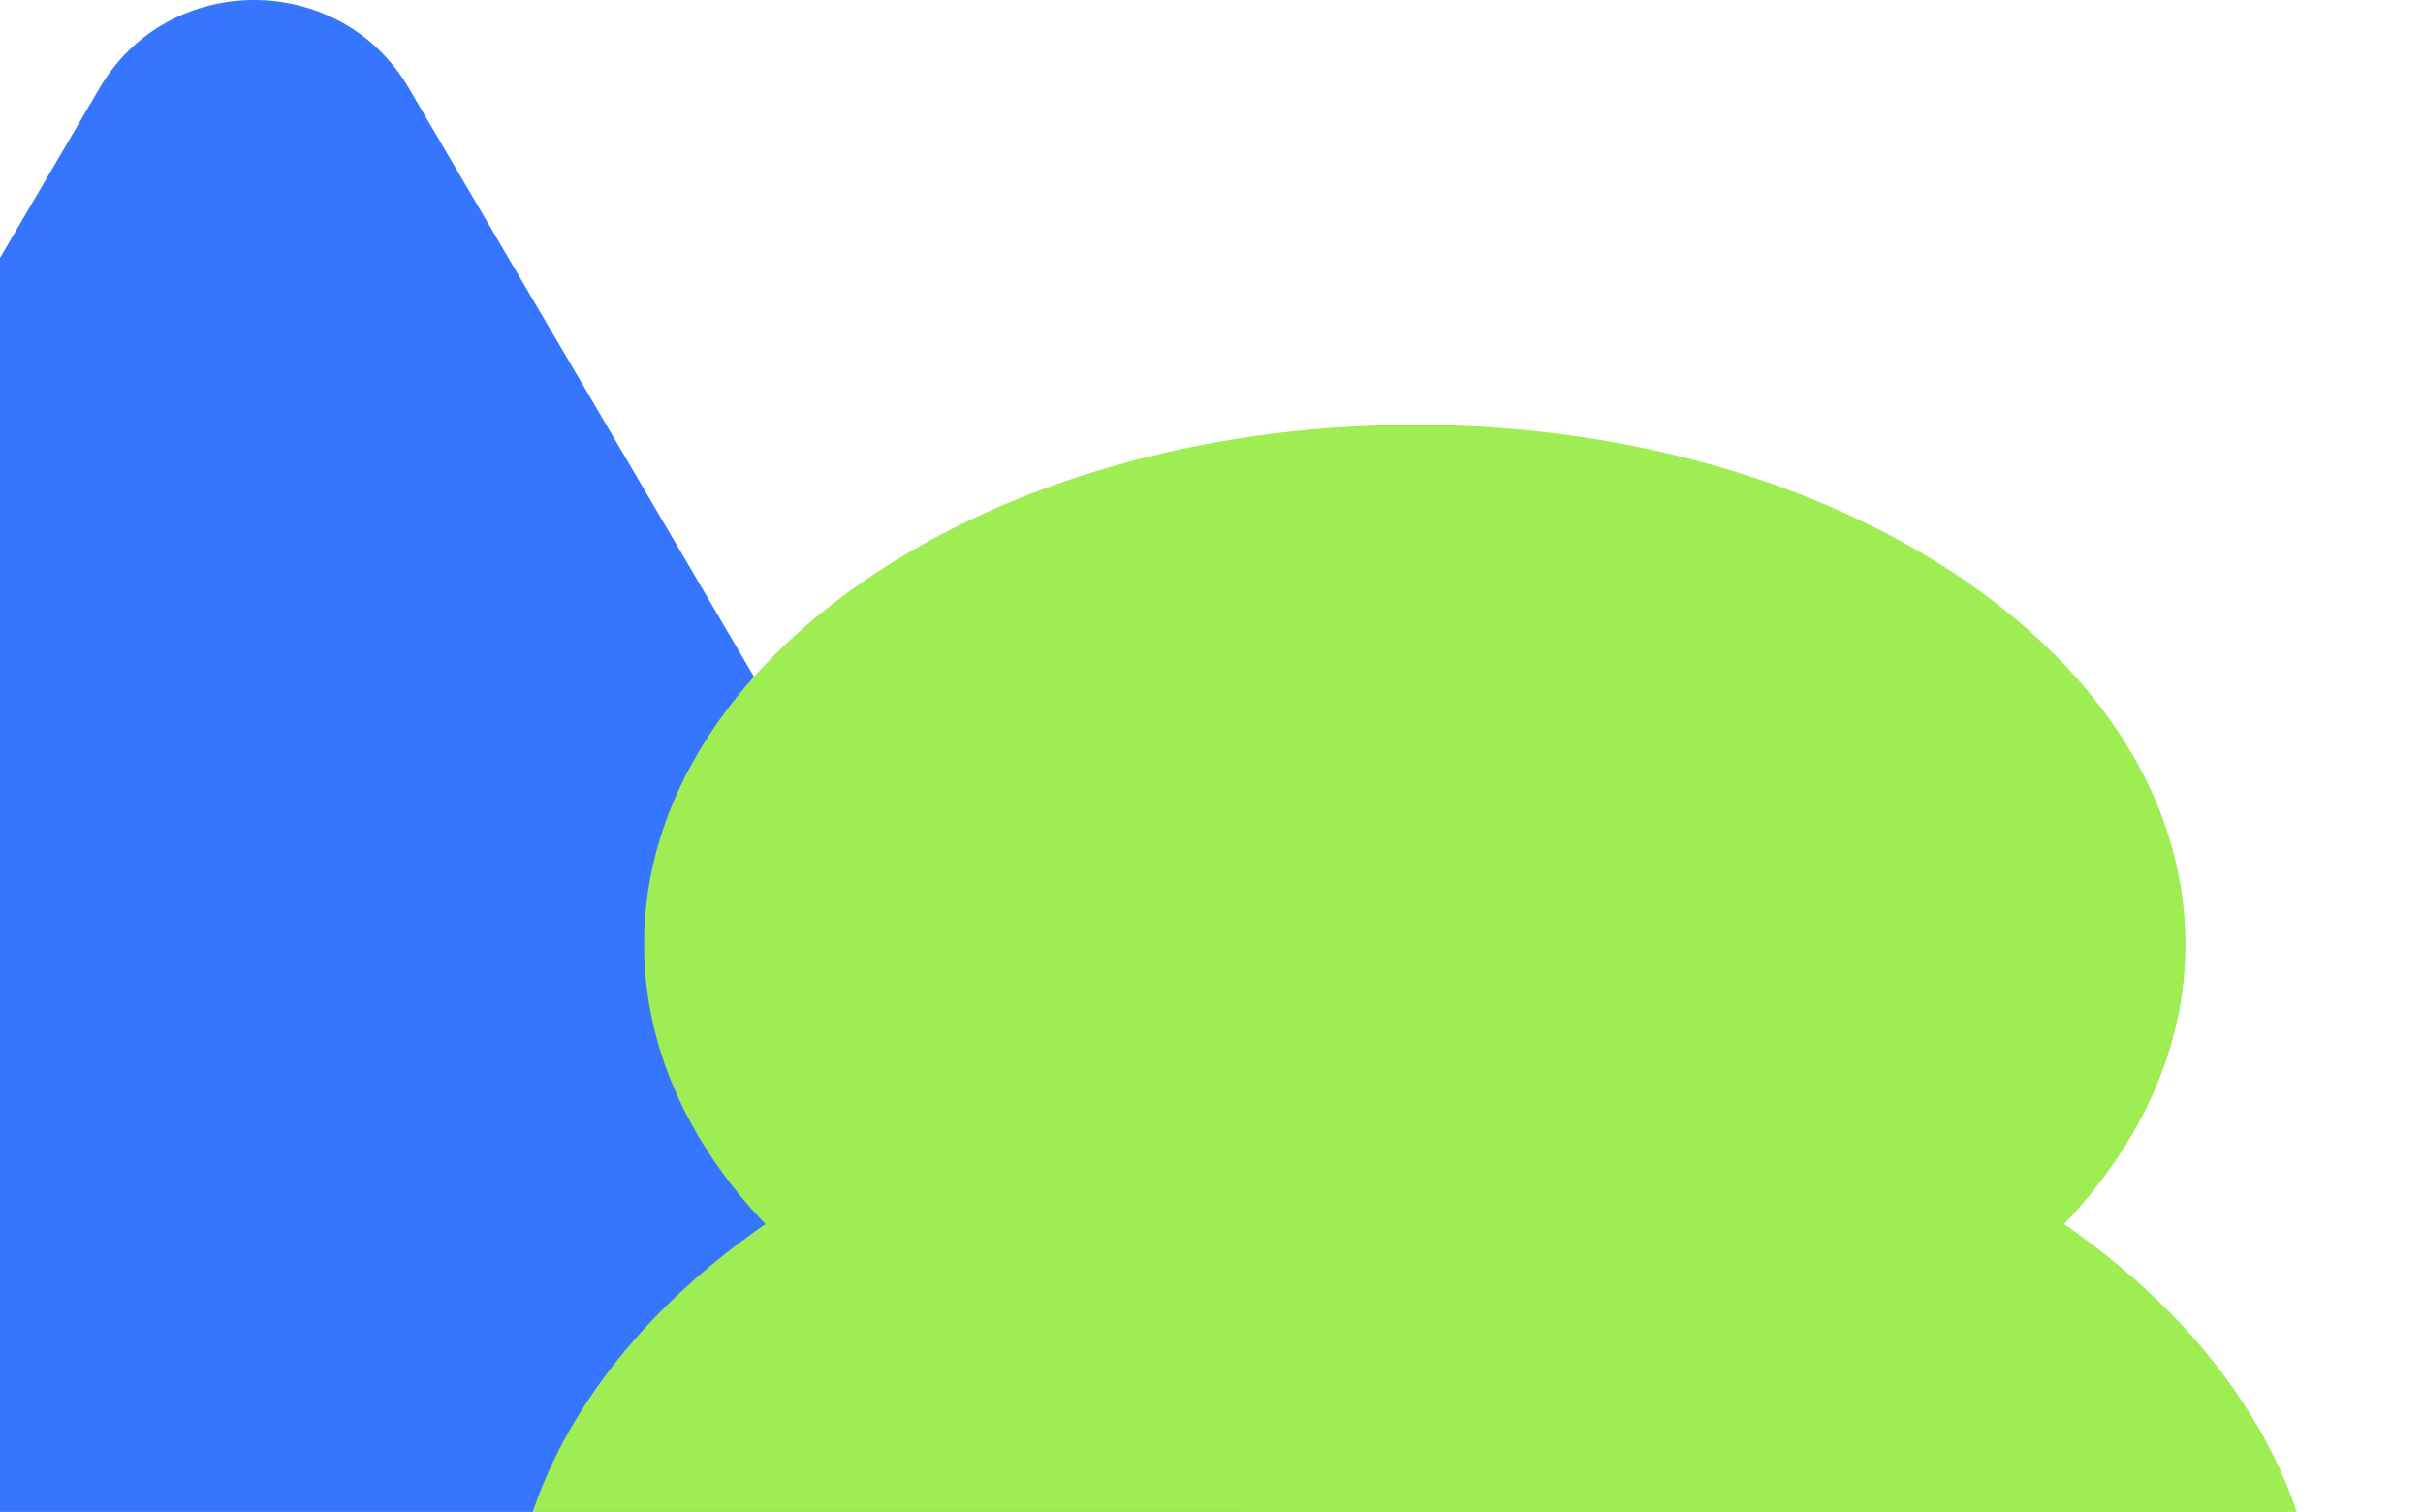 <svg width="367" height="229" viewBox="0 0 367 229" fill="none" xmlns="http://www.w3.org/2000/svg">
<g style="mix-blend-mode:plus-darker">
<path d="M15.108 13.295C25.504 -4.432 51.496 -4.432 61.892 13.295L211.341 268.115C221.737 285.842 208.742 308 187.949 308H-110.949C-131.742 308 -144.737 285.842 -134.341 268.115L15.108 13.295Z" fill="#3676FF"/>
</g>
<g style="mix-blend-mode:multiply">
<path d="M214.286 64.344C278.756 64.344 331.019 99.565 331.02 143.012C331.02 158.619 324.275 173.165 312.644 185.397C336.582 201.998 351.32 224.638 351.32 249.596C351.32 300.518 289.967 341.798 214.285 341.798C138.603 341.798 77.25 300.518 77.25 249.596C77.25 224.639 91.987 201.997 115.926 185.396C104.295 173.164 97.553 158.618 97.553 143.012C97.553 99.565 149.816 64.344 214.286 64.344Z" fill="#9EED52"/>
</g>
</svg>

